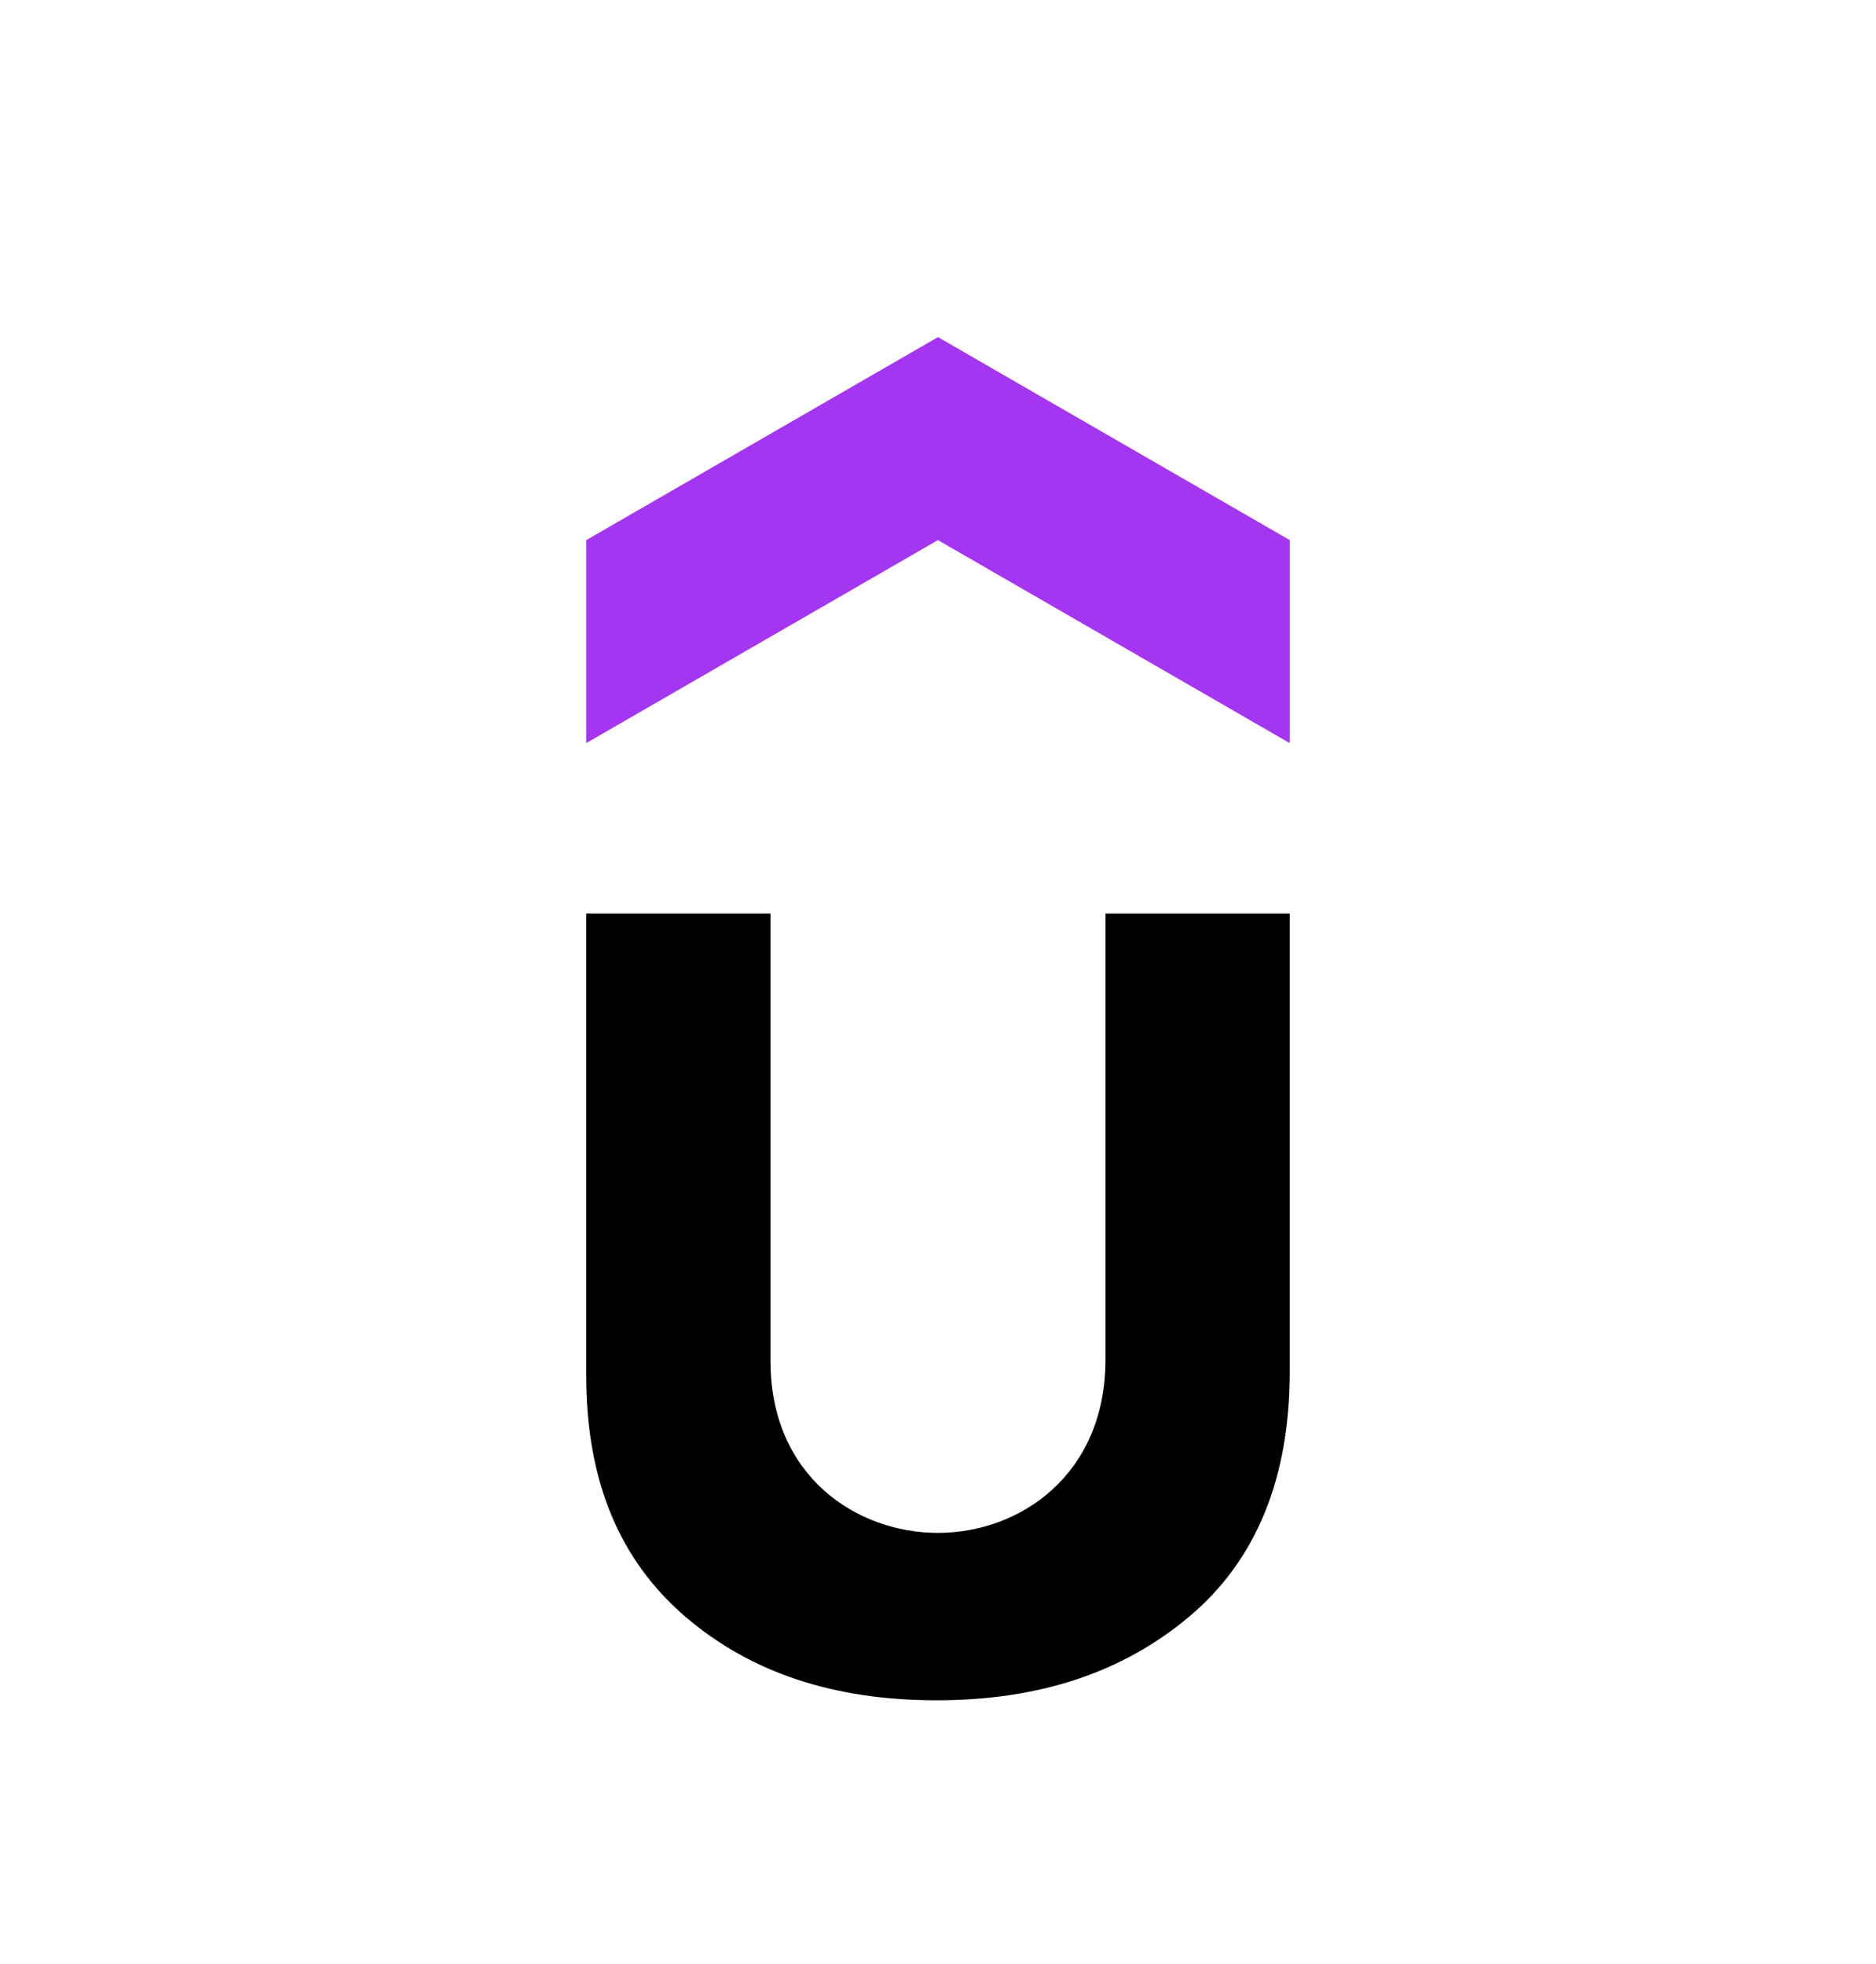 <svg width="128" height="134" viewBox="-4 -4 128 134" fill="none" xmlns="http://www.w3.org/2000/svg">
    <g filter="url(#filter0_dd_493_7702)">
        <path fill-rule="evenodd" clip-rule="evenodd" d="M78.163 0C90.21 0 96.232 0 102.717 2.05C109.797 4.627 115.373 10.203 117.95 17.283C120 23.767 120 29.791 120 41.837V78.163C120 90.21 120 96.232 117.95 102.717C115.373 109.797 109.797 115.373 102.717 117.949C96.232 120 90.21 120 78.163 120H41.837C29.79 120 23.767 120 17.283 117.949C10.203 115.373 4.627 109.797 2.05 102.717C0 96.232 0 90.21 0 78.163V41.837C0 29.791 0 23.767 2.05 17.283C4.627 10.203 10.203 4.627 17.283 2.05C23.767 0 29.79 0 41.837 0H78.163Z" fill="white"/>
        <path d="M83.996 40.696L59.996 26.848L36 40.696V26.848L60 13L84 26.848V40.696H83.996Z" fill="#A435F0"/>
        <path d="M36 52.323H48.571V82.847C48.571 90.736 54.464 94.578 60 94.578C65.579 94.578 71.429 90.632 71.429 82.742V52.323H84V83.574C84 90.841 81.716 96.447 77.143 100.289C72.571 104.131 66.857 106 59.895 106C52.934 106 47.22 104.131 42.752 100.289C38.284 96.447 36 91.049 36 83.884V52.323V52.323Z" fill="black"/>
    </g>

    <defs>
        <filter id="filter0_dd_493_7702" x="-4" y="-4" width="128" height="134" filterUnits="userSpaceOnUse" color-interpolation-filters="sRGB">
            <feFlood flood-opacity="0" result="BackgroundImageFix"/>
            <feColorMatrix in="SourceAlpha" type="matrix" values="0 0 0 0 0 0 0 0 0 0 0 0 0 0 0 0 0 0 127 0" result="hardAlpha"/>
            <feOffset dy="4"/>
            <feGaussianBlur stdDeviation="3"/>
            <feColorMatrix type="matrix" values="0 0 0 0 0 0 0 0 0 0 0 0 0 0 0 0 0 0 0.08 0"/>
            <feBlend mode="normal" in2="BackgroundImageFix" result="effect1_dropShadow_493_7702"/>
            <feColorMatrix in="SourceAlpha" type="matrix" values="0 0 0 0 0 0 0 0 0 0 0 0 0 0 0 0 0 0 127 0" result="hardAlpha"/>
            <feOffset dy="2"/>
            <feGaussianBlur stdDeviation="2"/>
            <feColorMatrix type="matrix" values="0 0 0 0 0 0 0 0 0 0 0 0 0 0 0 0 0 0 0.08 0"/>
            <feBlend mode="normal" in2="effect1_dropShadow_493_7702" result="effect2_dropShadow_493_7702"/>
            <feBlend mode="normal" in="SourceGraphic" in2="effect2_dropShadow_493_7702" result="shape"/>
        </filter>
    </defs>
</svg>
